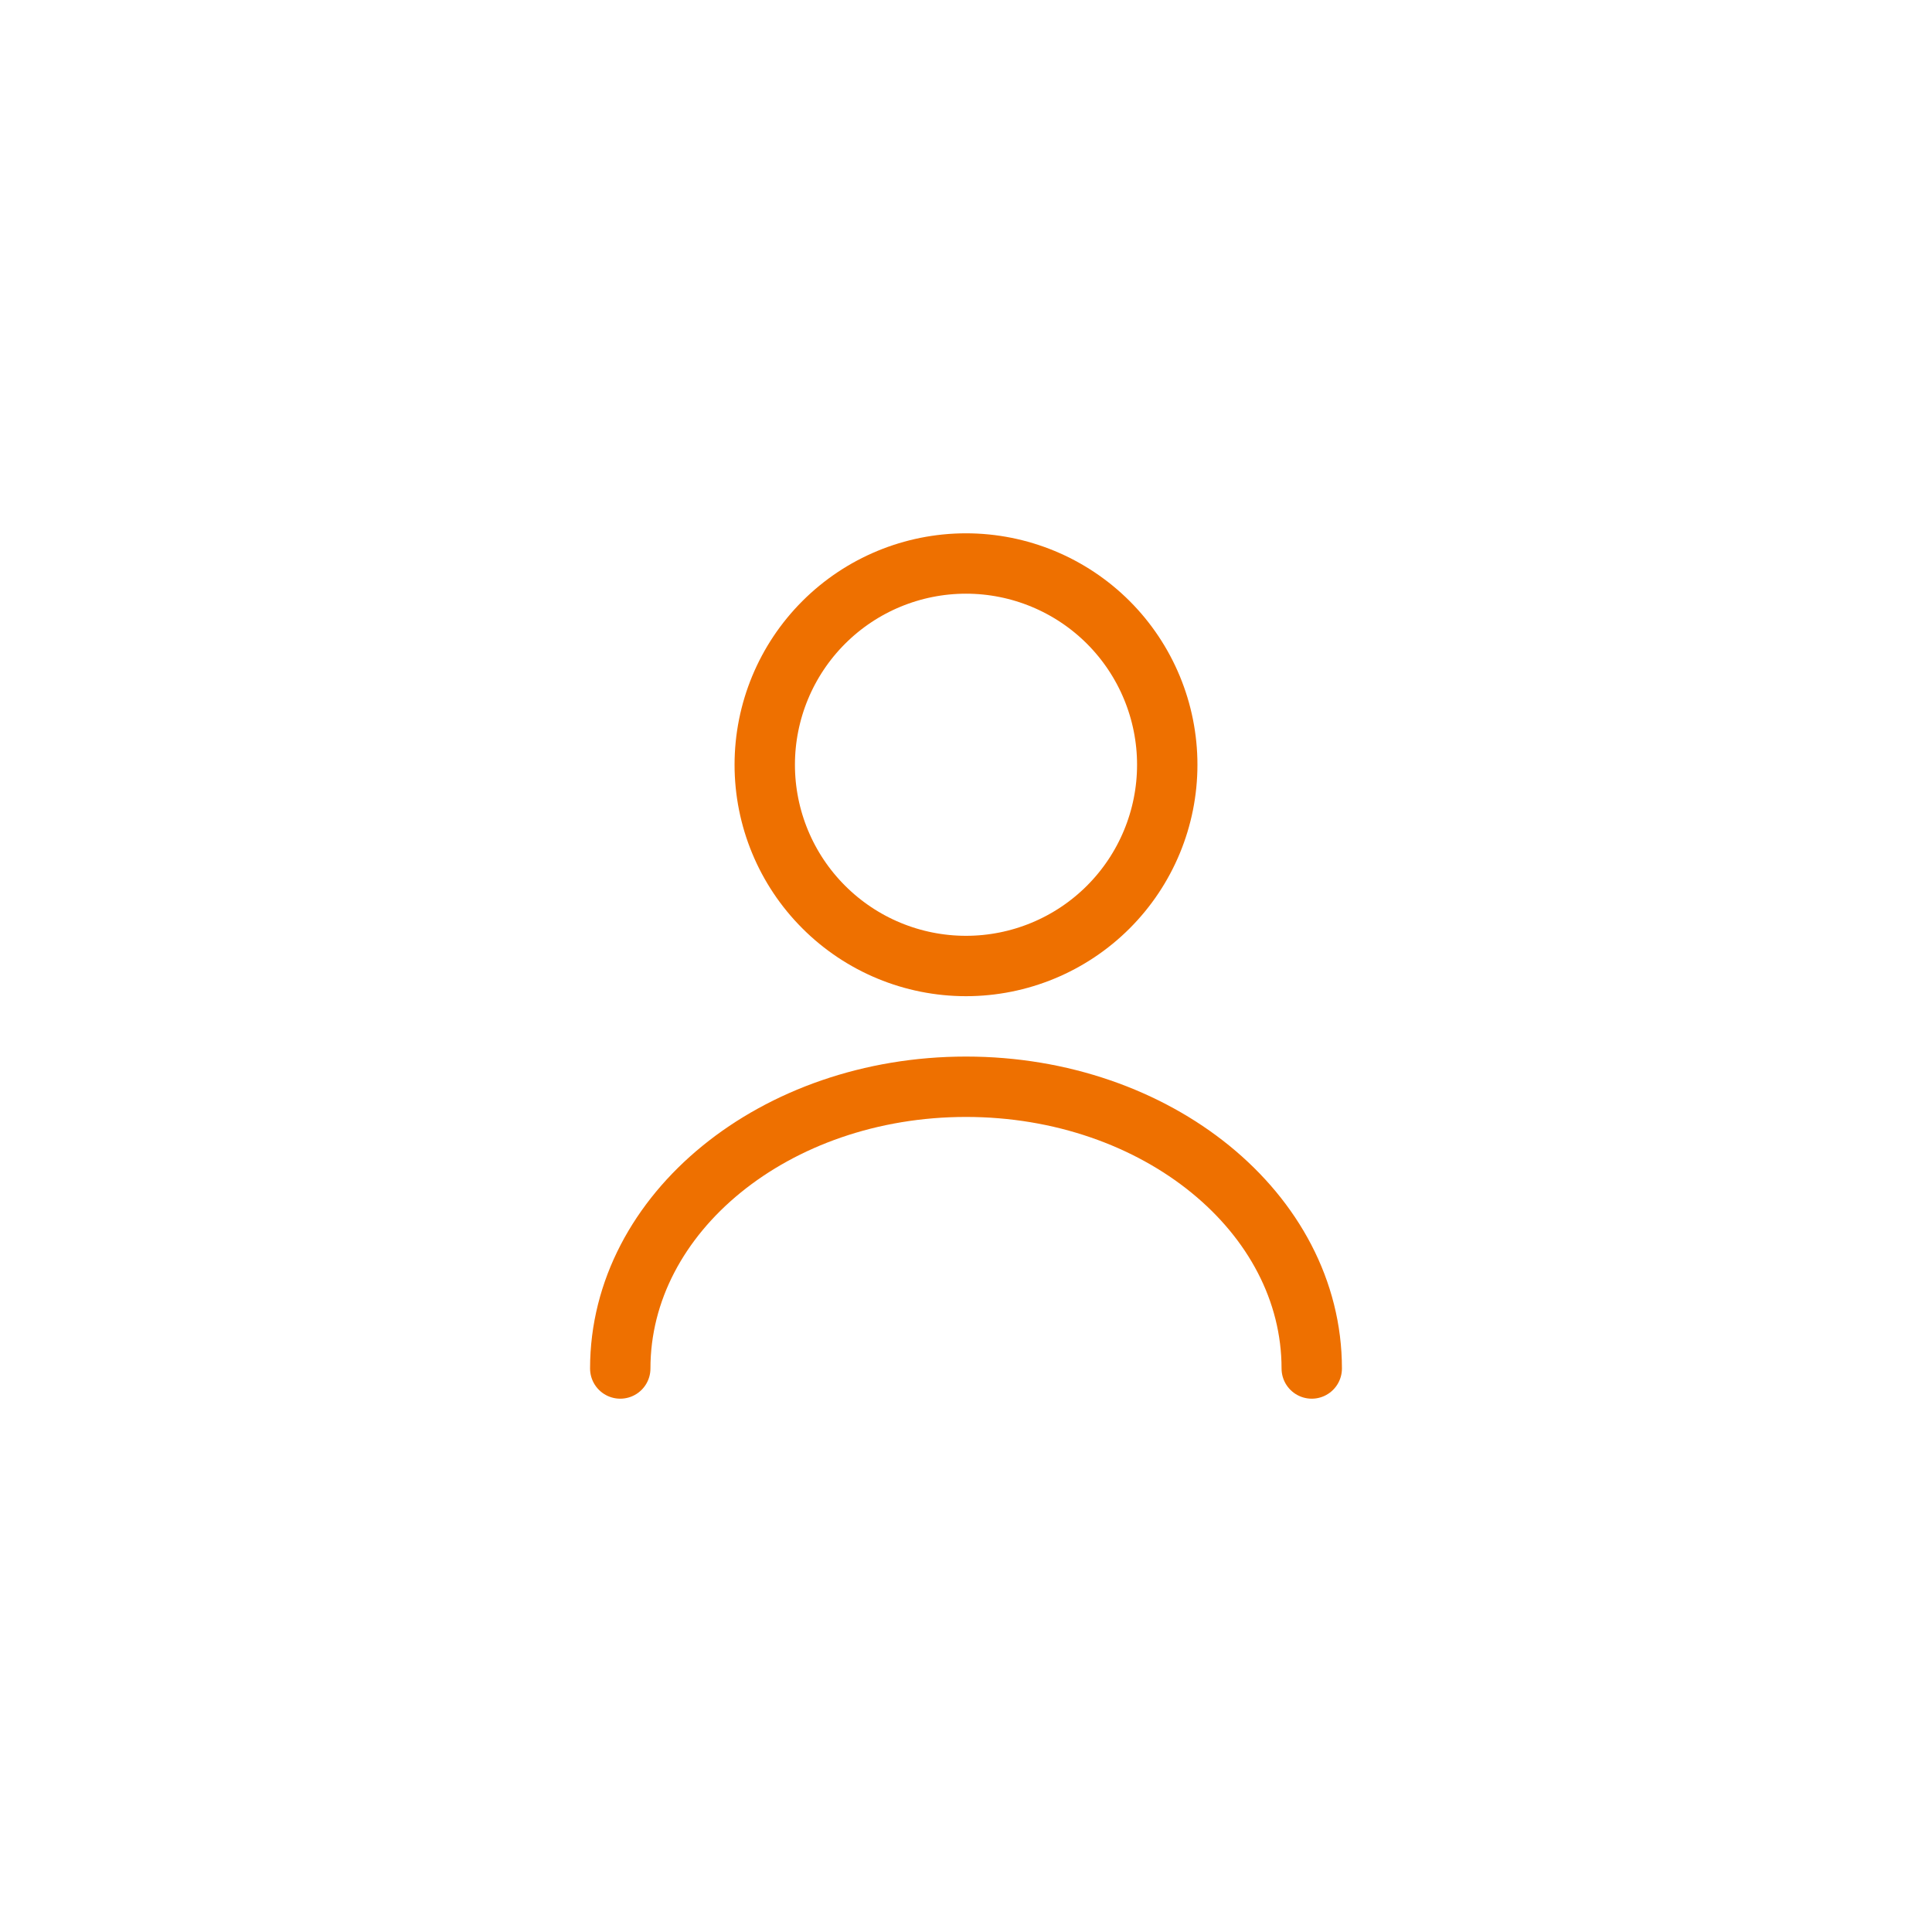 <svg width="48" height="48" viewBox="0 0 48 48" fill="none" xmlns="http://www.w3.org/2000/svg">
<path d="M32.59 34C32.59 30.13 28.74 27 24 27C19.26 27 15.41 30.13 15.41 34M24 24C25.326 24 26.598 23.473 27.536 22.535C28.473 21.598 29 20.326 29 19C29 17.674 28.473 16.402 27.536 15.464C26.598 14.527 25.326 14 24 14C22.674 14 21.402 14.527 20.465 15.464C19.527 16.402 19 17.674 19 19C19 20.326 19.527 21.598 20.465 22.535C21.402 23.473 22.674 24 24 24Z" stroke="#EE7000" stroke-width="1.5" stroke-linecap="round" stroke-linejoin="round"/>
</svg>
